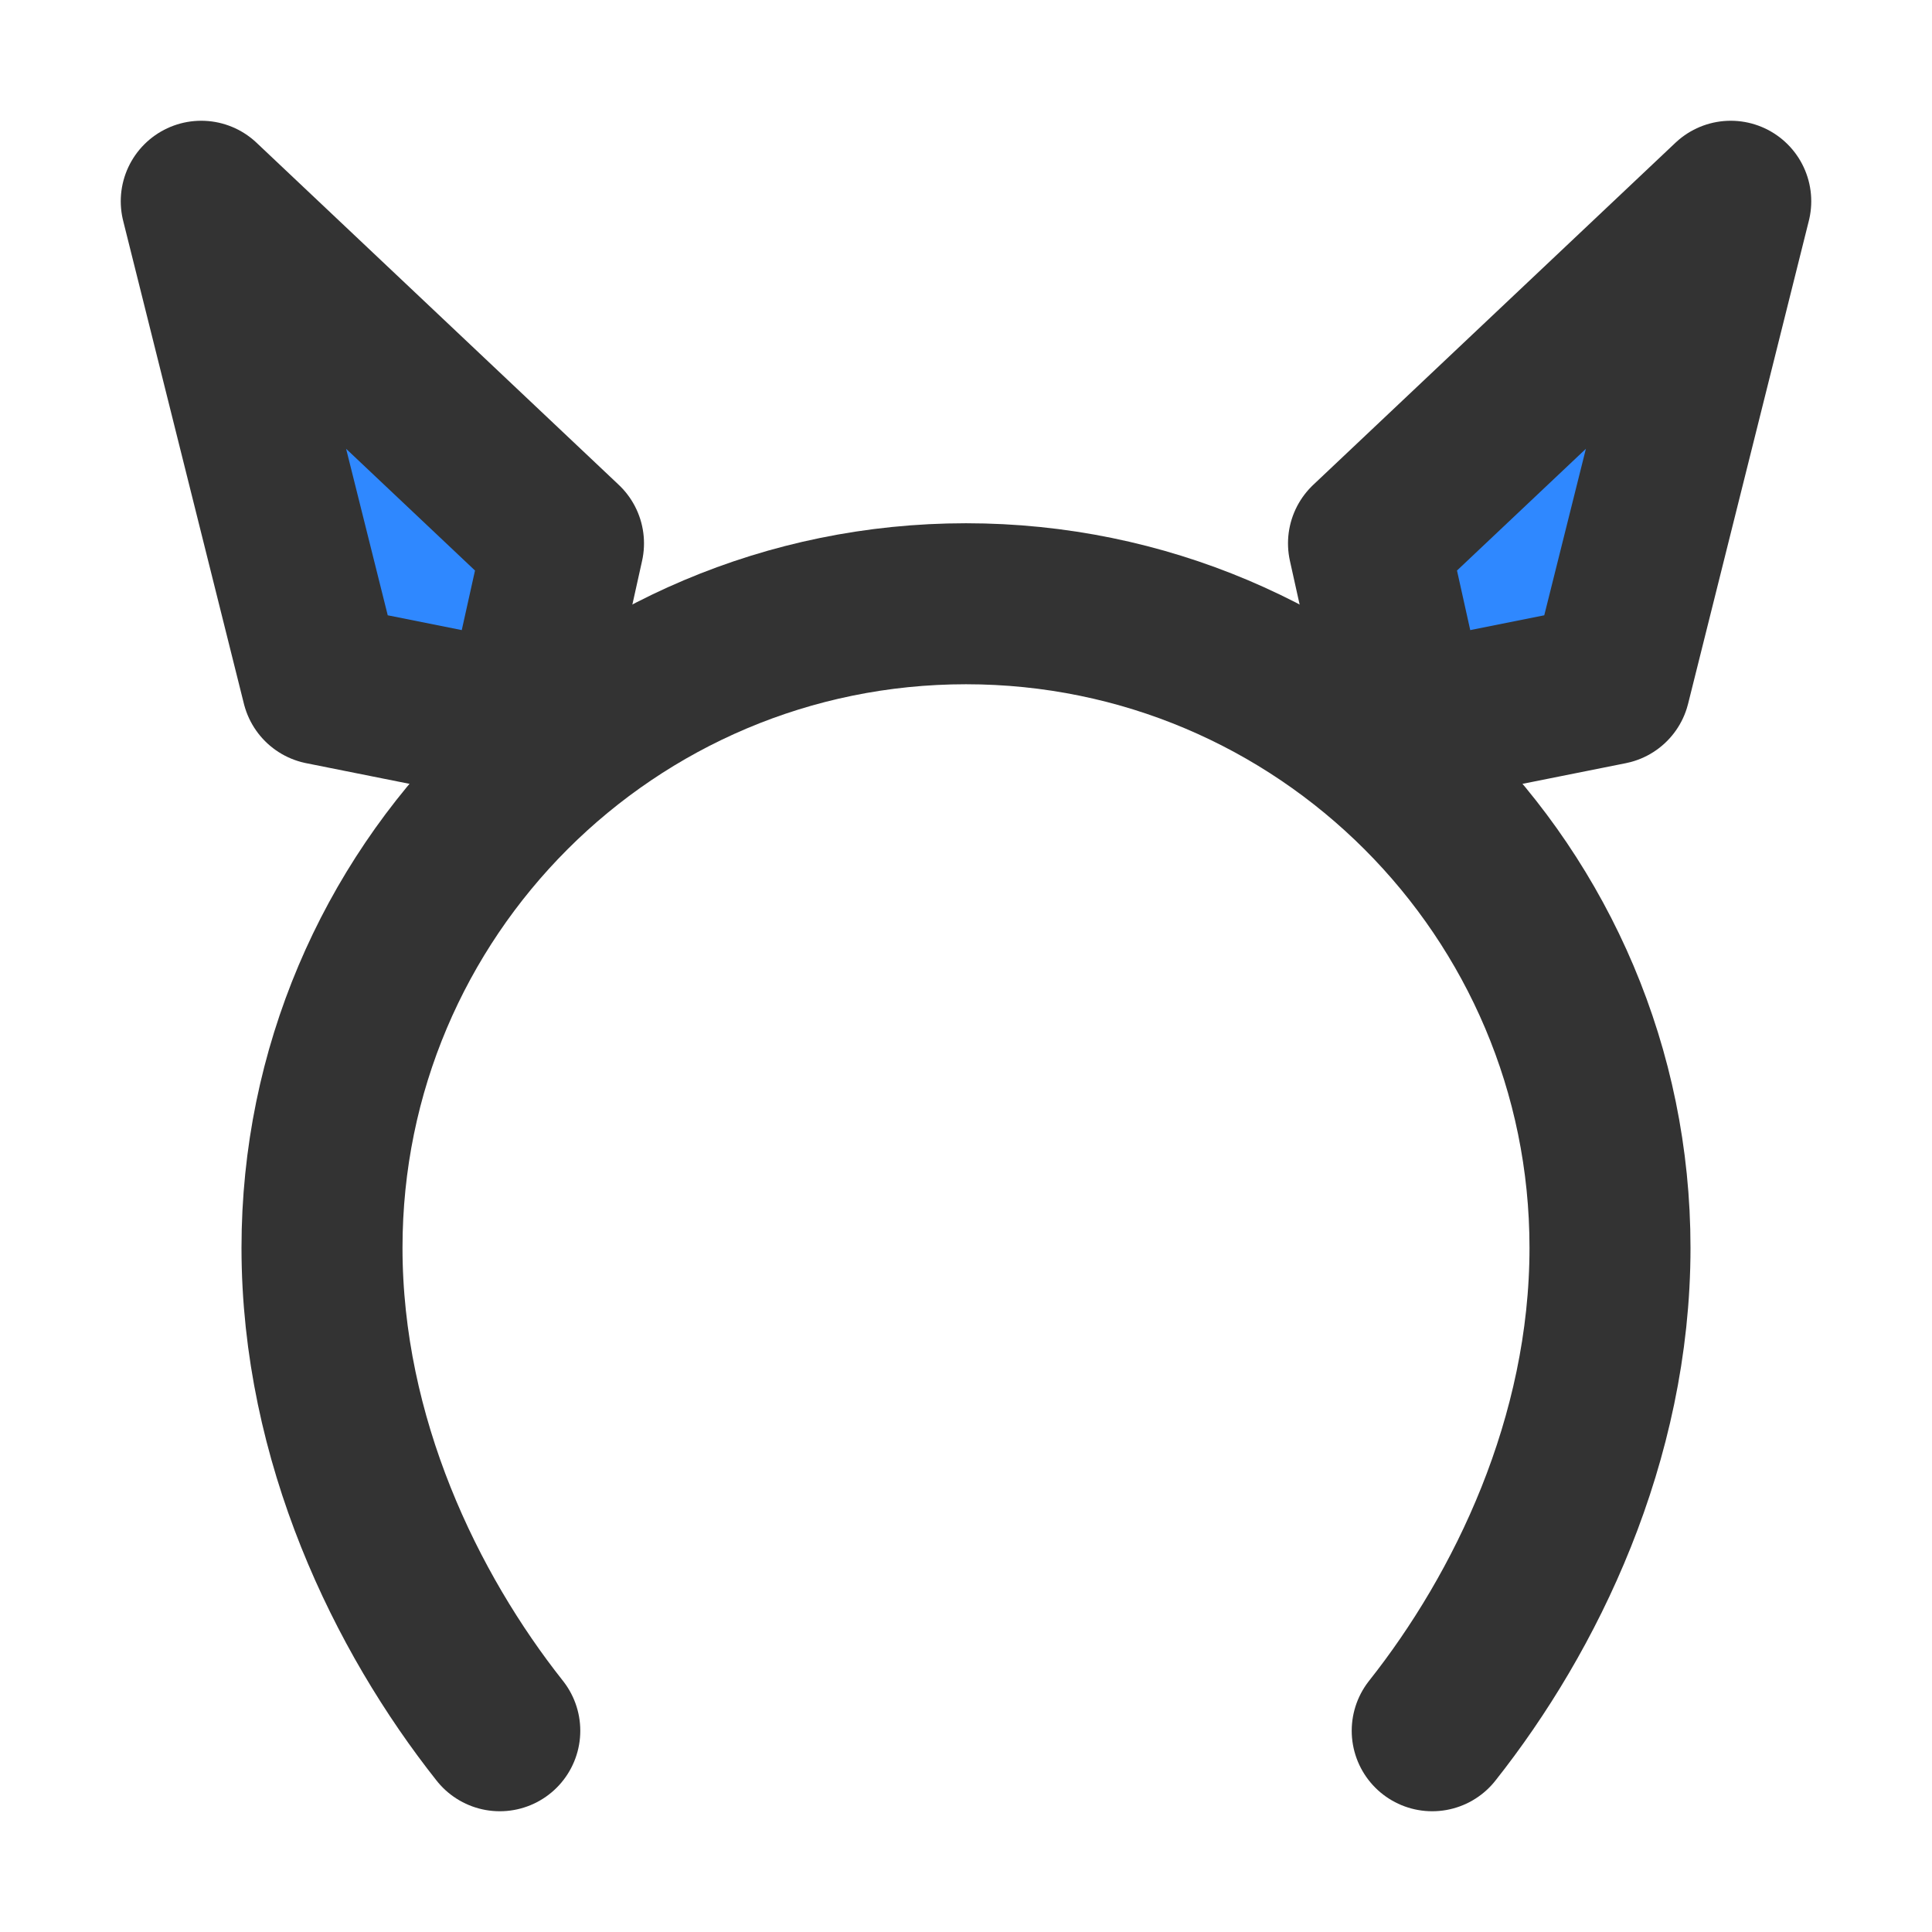 <?xml version="1.0" encoding="UTF-8"?><svg width="24" height="24" viewBox="0 0 48 48" fill="none" xmlns="http://www.w3.org/2000/svg"><path d="M12.417 43C10.095 40.068 8 35.779 8 31C8 22.163 15.163 15 24 15C32.837 15 40 22.163 40 31C40 35.779 37.905 40.068 35.583 43" stroke="#333" stroke-width="4" stroke-linecap="round" stroke-linejoin="round"/><path d="M34 13.5L43 5L40 17L35 18L34 13.5Z" fill="#2F88FF" stroke="#333" stroke-width="4" stroke-linecap="round" stroke-linejoin="round"/><path d="M14 13.5L5 5L8 17L13 18L14 13.5Z" fill="#2F88FF" stroke="#333" stroke-width="4" stroke-linecap="round" stroke-linejoin="round"/></svg>